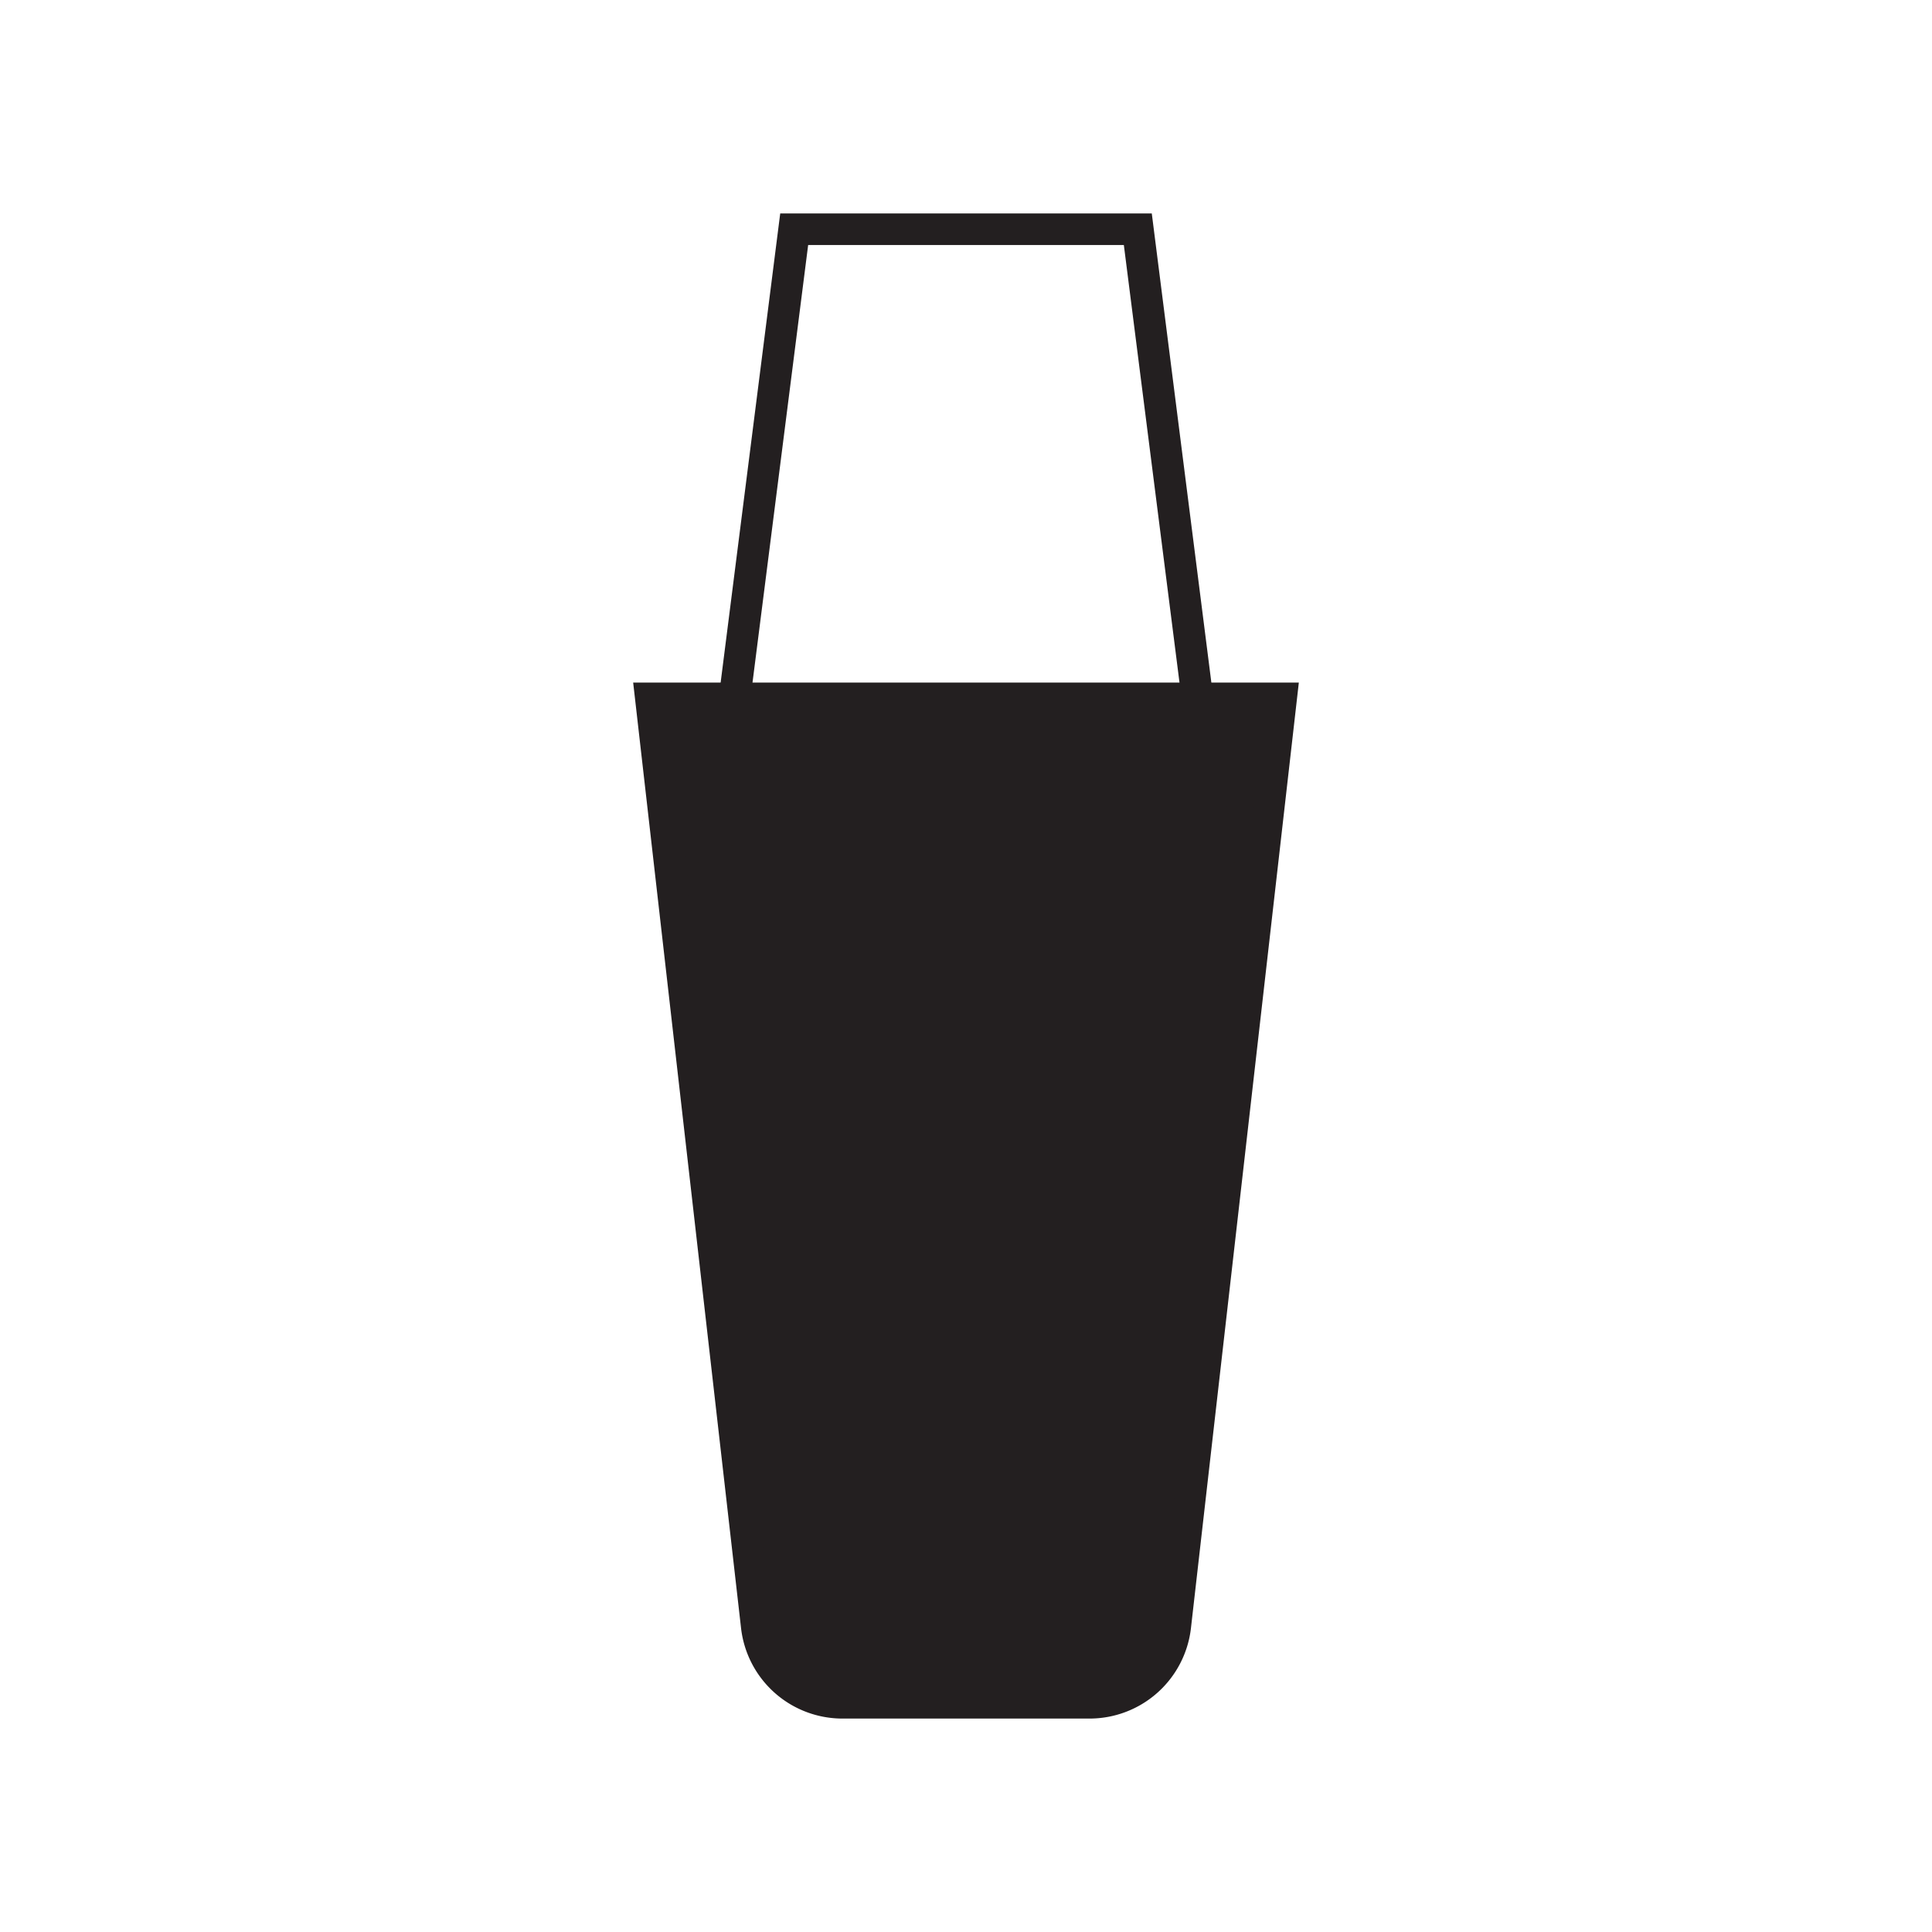 <svg xmlns="http://www.w3.org/2000/svg" viewBox="0 0 612 612"><defs><style>.cls-1{fill:#231f20;}</style></defs><g id="shaker_1" data-name="shaker 1"><path class="cls-1" d="M345.13,539.39H266.87a27.34,27.34,0,0,1-27.16-24.24L206.18,221.23H405.82L372.29,515.15A27.34,27.34,0,0,1,345.13,539.39Z"/><path class="cls-1" d="M345.13,544.39H266.87a32.33,32.33,0,0,1-32.13-28.67L200.57,216.23H411.43L377.26,515.72A32.33,32.33,0,0,1,345.13,544.39ZM211.78,226.23l32.9,288.36a22.32,22.32,0,0,0,22.19,19.8h78.26a22.32,22.32,0,0,0,22.19-19.8l32.9-288.36Z"/><path class="cls-1" d="M397.23,322.55H214.77L247.15,67.61h117.7Zm-171.11-10H385.88L356,77.61H256Z"/></g></svg>
